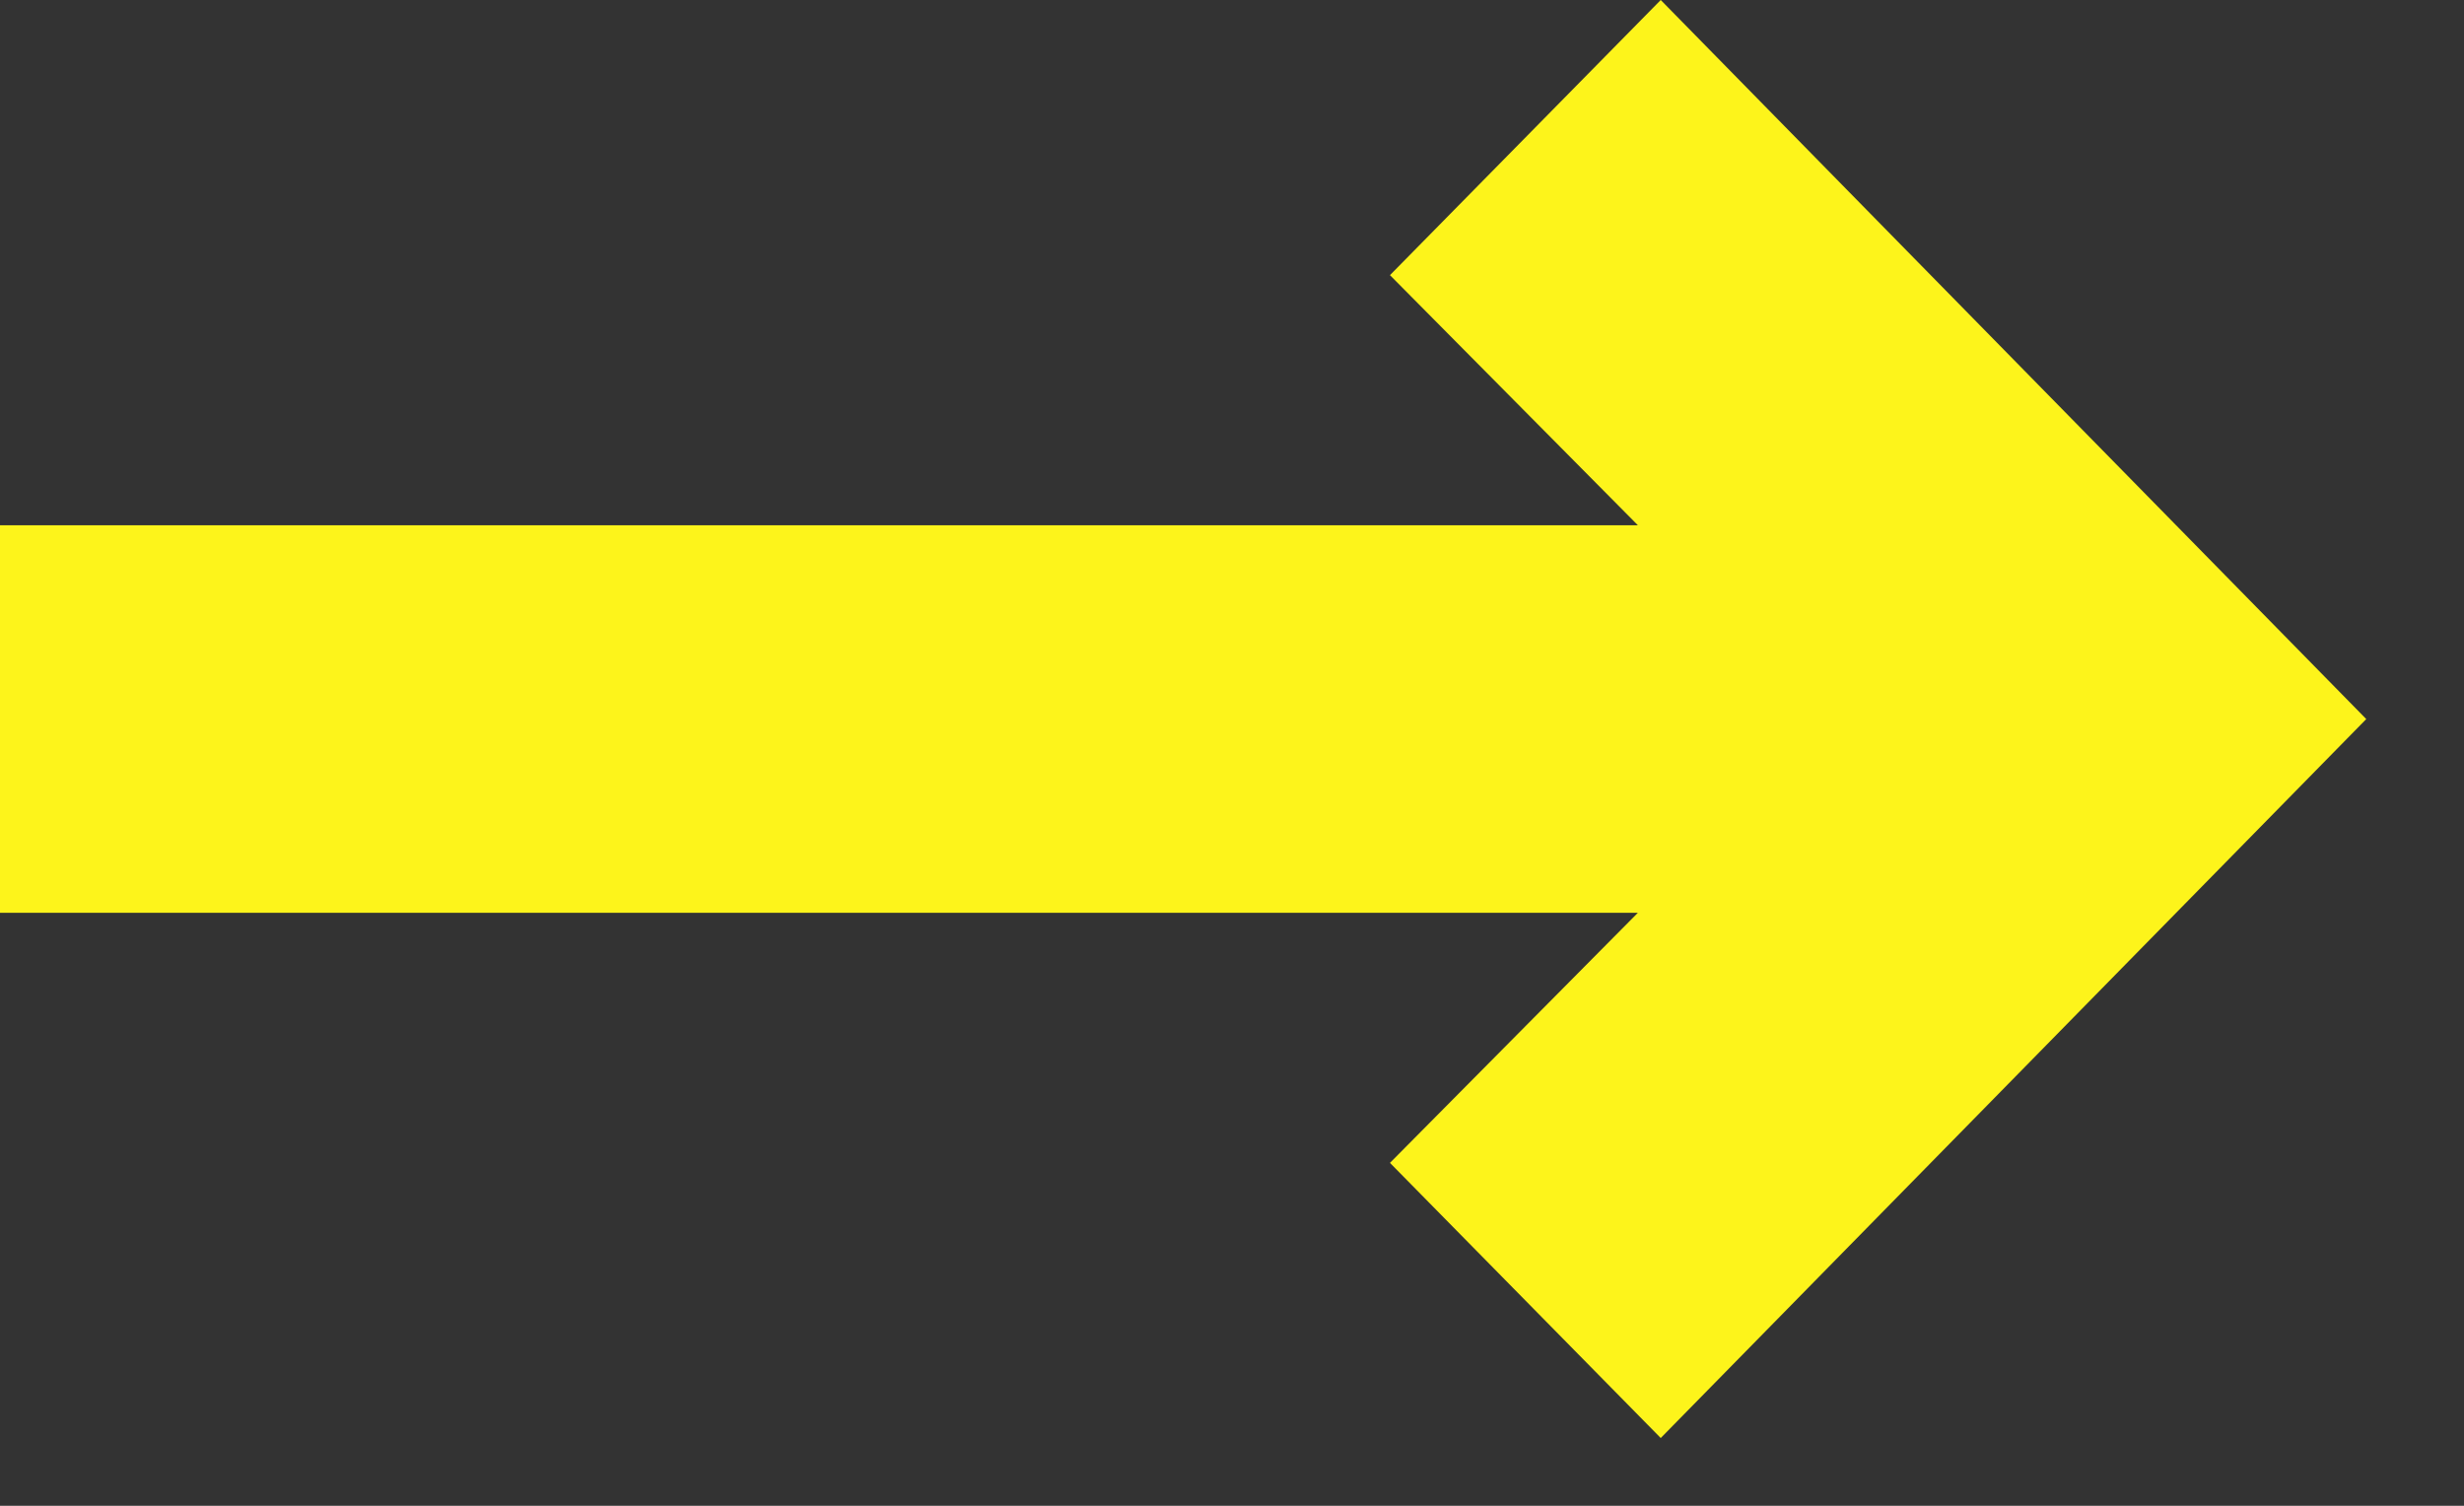 <svg width="18" height="11" viewBox="0 0 18 11" fill="none" xmlns="http://www.w3.org/2000/svg">
<rect x="0" y="0" width="18" height="11" fill="#333333" stroke="none"/>
<path d="M12.132 10.505L17.286 5.253L12.132 0L10.154 2.01L11.965 3.837H0V6.668H11.965L10.154 8.495L12.132 10.505Z" fill="#FDF41B"/>
</svg>

